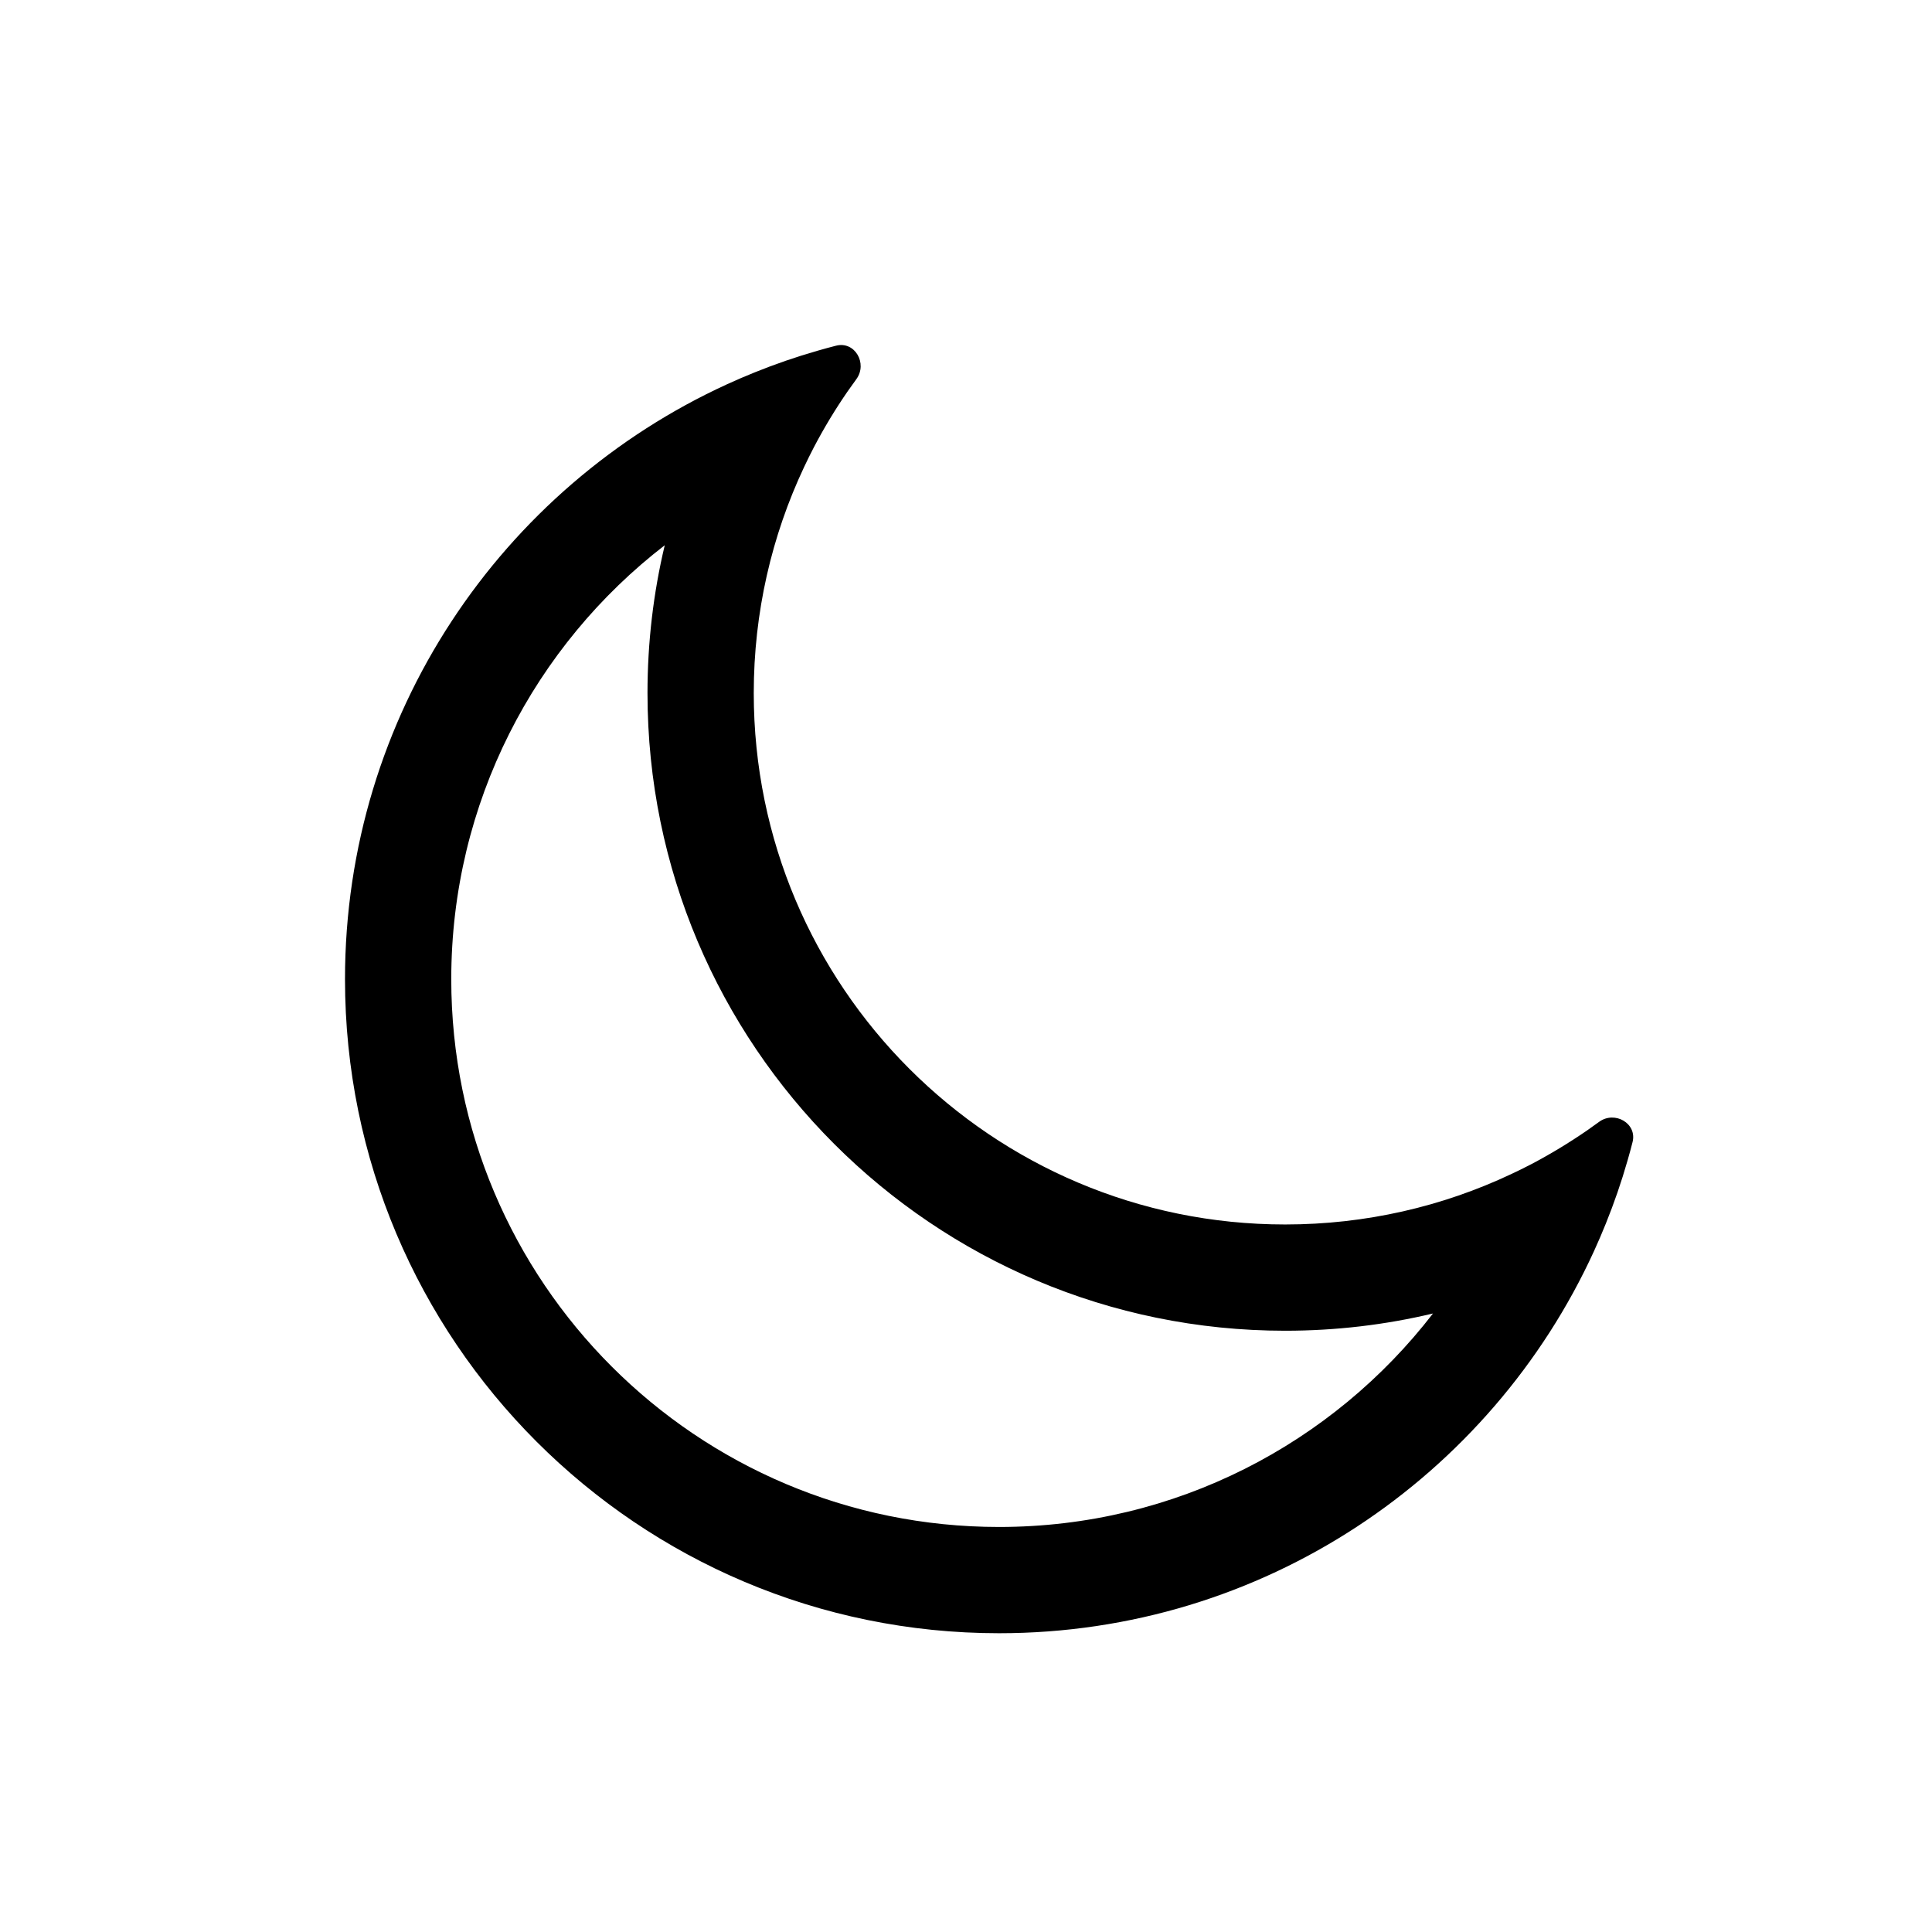 <svg width="28" height="28" viewBox="0 0 28 28" fill="none" xmlns="http://www.w3.org/2000/svg">
<path fill-rule="evenodd" clip-rule="evenodd" d="M21.899 17.017C20.906 17.485 19.796 17.746 18.625 17.746C14.372 17.746 10.924 14.298 10.924 10.045C10.924 8.874 11.185 7.764 11.653 6.77C11.699 6.672 11.747 6.575 11.797 6.479C11.944 6.199 12.107 5.929 12.286 5.67C12.327 5.611 12.369 5.553 12.411 5.495C12.577 5.268 12.389 4.94 12.117 5.01C12.027 5.033 11.938 5.057 11.849 5.083C11.538 5.172 11.234 5.277 10.937 5.397C10.803 5.451 10.67 5.508 10.539 5.568C7.271 7.064 5 10.362 5 14.191C5 19.426 9.244 23.67 14.479 23.67C18.308 23.67 21.607 21.399 23.102 18.131C23.162 18 23.219 17.867 23.273 17.733C23.393 17.436 23.498 17.132 23.587 16.821C23.613 16.732 23.637 16.643 23.66 16.553C23.73 16.281 23.402 16.093 23.175 16.259C23.117 16.301 23.059 16.343 23 16.384C22.741 16.562 22.471 16.726 22.191 16.873C22.095 16.923 21.998 16.971 21.899 17.017ZM20.768 19.036C20.08 19.2 19.362 19.286 18.625 19.286C13.521 19.286 9.384 15.149 9.384 10.045C9.384 9.308 9.47 8.59 9.634 7.902C7.752 9.354 6.54 11.632 6.54 14.191C6.54 18.576 10.094 22.13 14.479 22.13C17.038 22.13 19.316 20.918 20.768 19.036Z" fill="black"/>
</svg>
